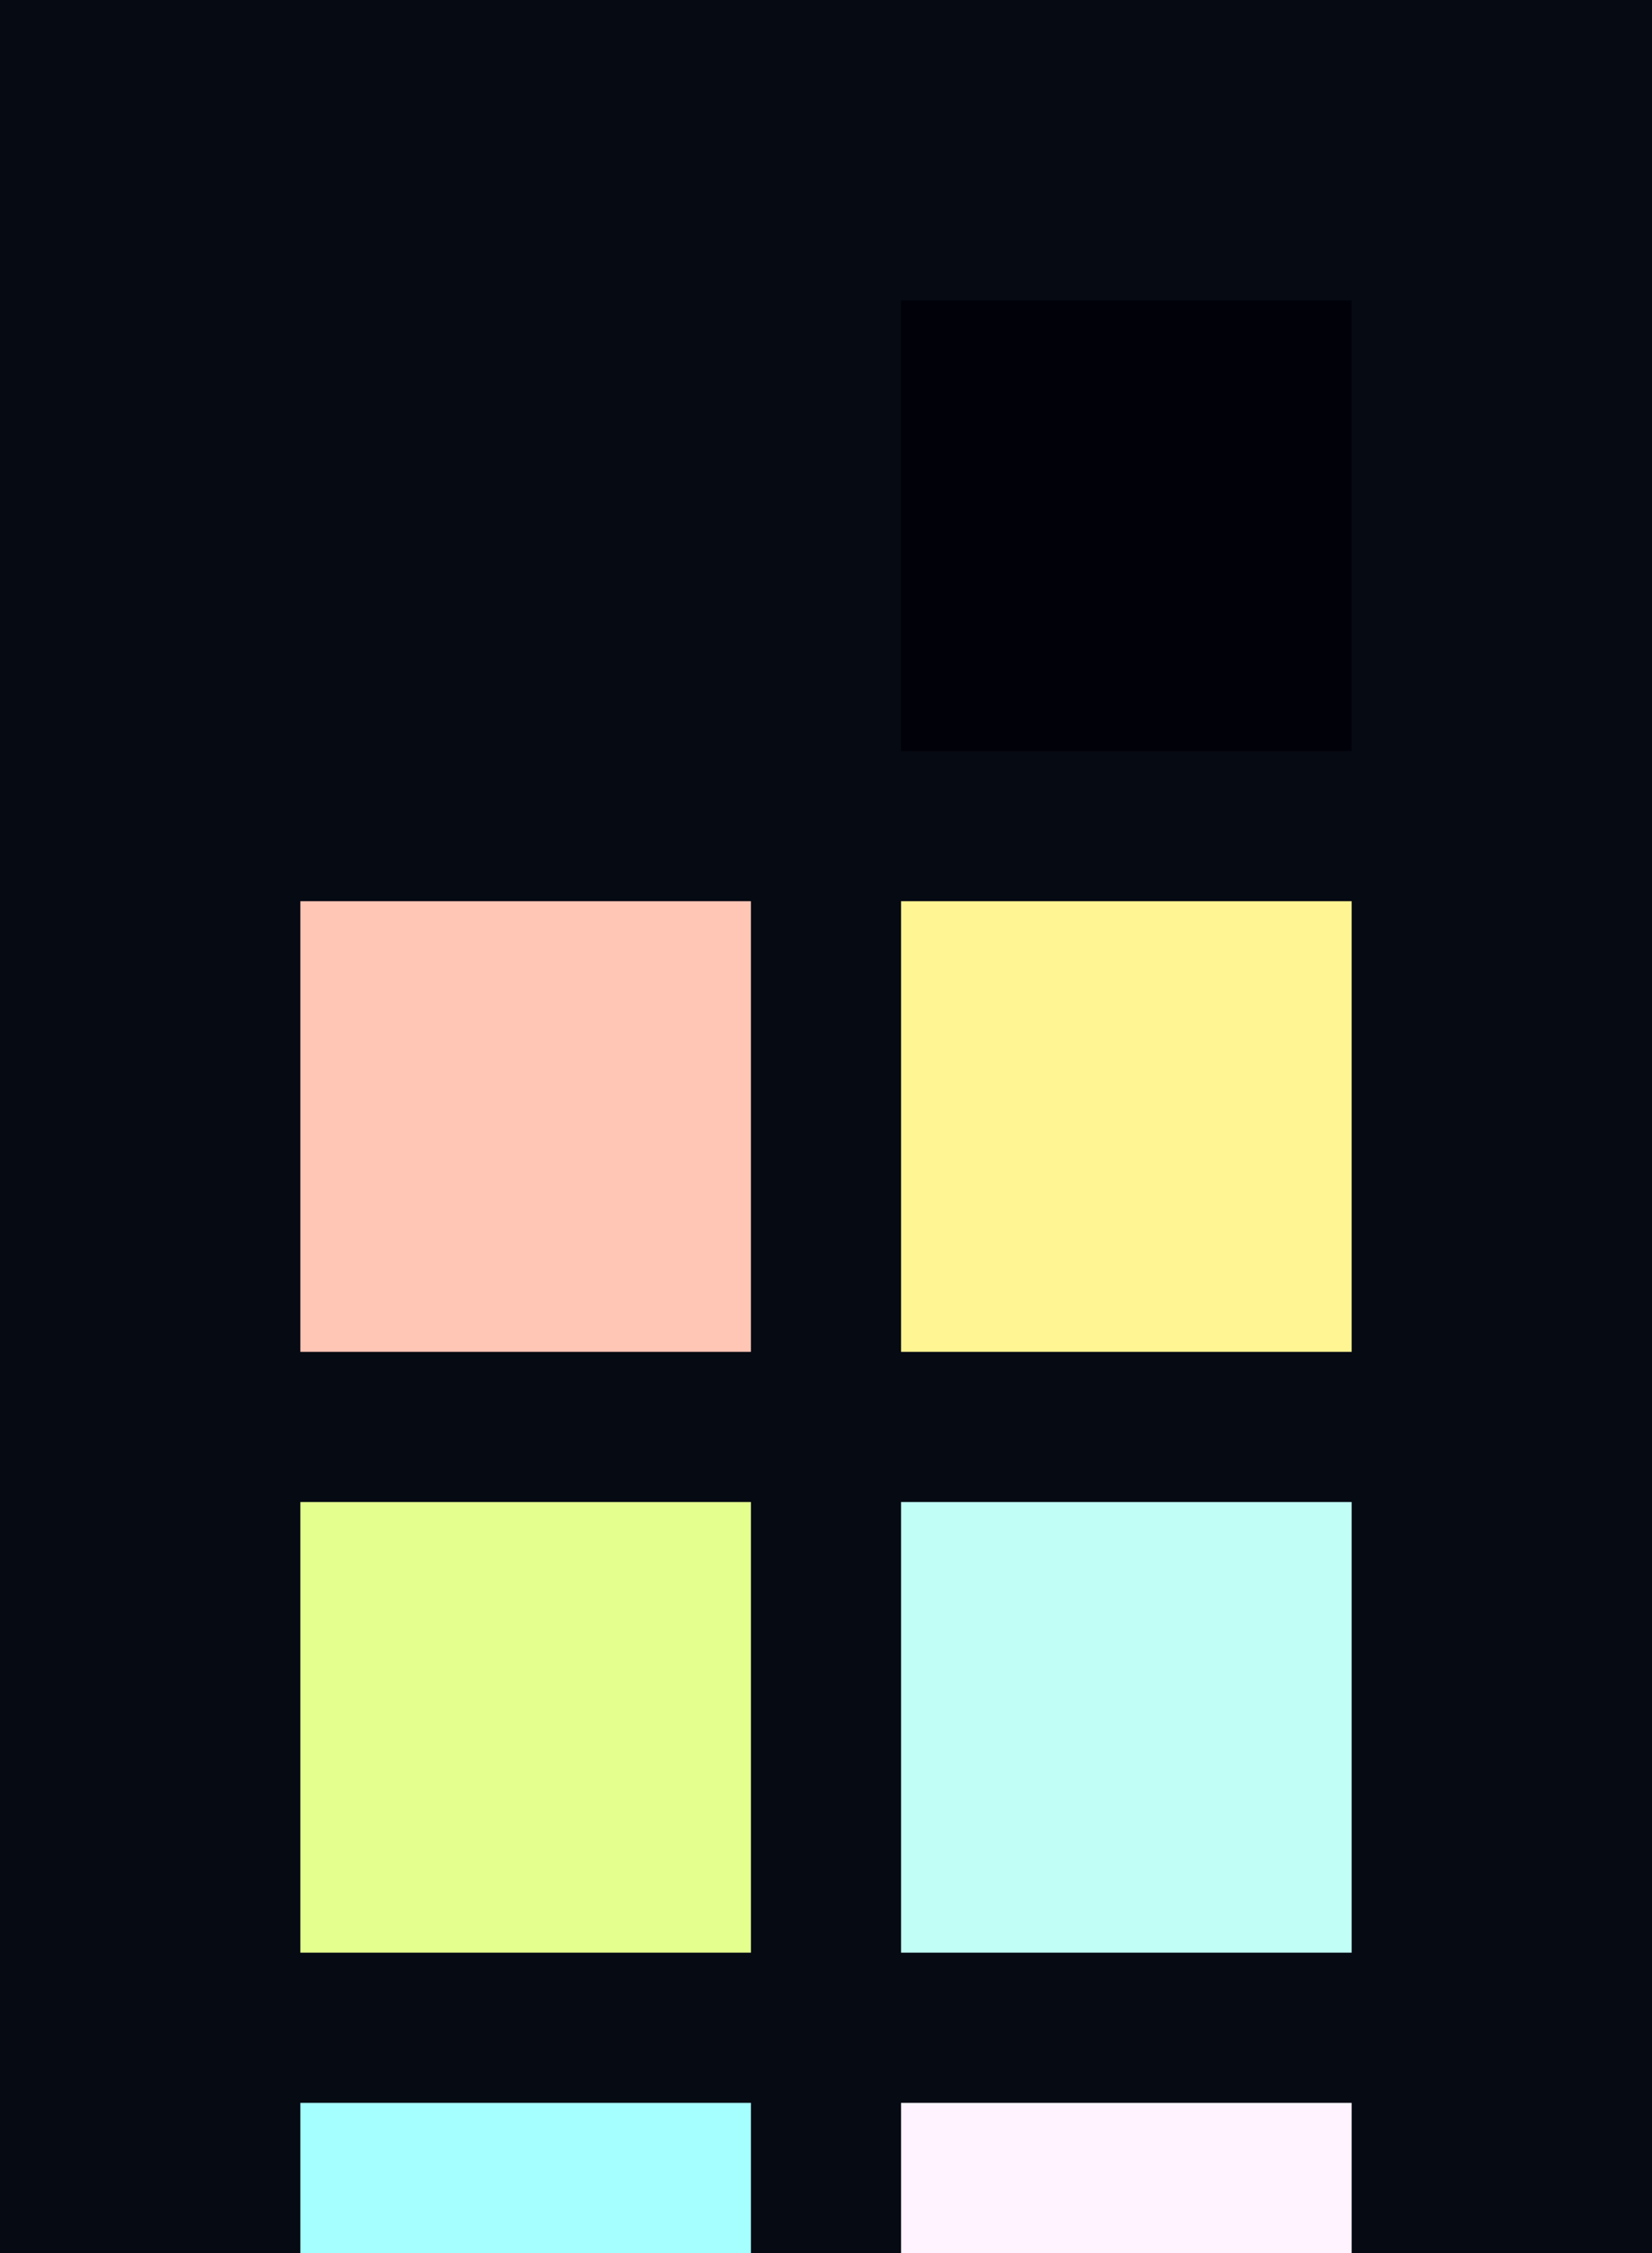 <?xml version="1.0" encoding="UTF-8" ?>
<svg width="165" height="225" xmlns="http://www.w3.org/2000/svg">
<rect x="0" y="0" width="165" height="225" style="fill:#060a13" />
<rect x="30" y="30" width="45" height="45" style="fill:#060a13" />
<rect x="90" y="30" width="45" height="45" style="fill:#010209" />
<rect x="30" y="90" width="45" height="45" style="fill:#ffc6b6" />
<rect x="90" y="90" width="45" height="45" style="fill:#fff693" />
<rect x="30" y="150" width="45" height="45" style="fill:#e5ff8f" />
<rect x="90" y="150" width="45" height="45" style="fill:#c1fff6" />
<rect x="30" y="210" width="45" height="45" style="fill:#a5ffff" />
<rect x="90" y="210" width="45" height="45" style="fill:#fff3ff" />
</svg>